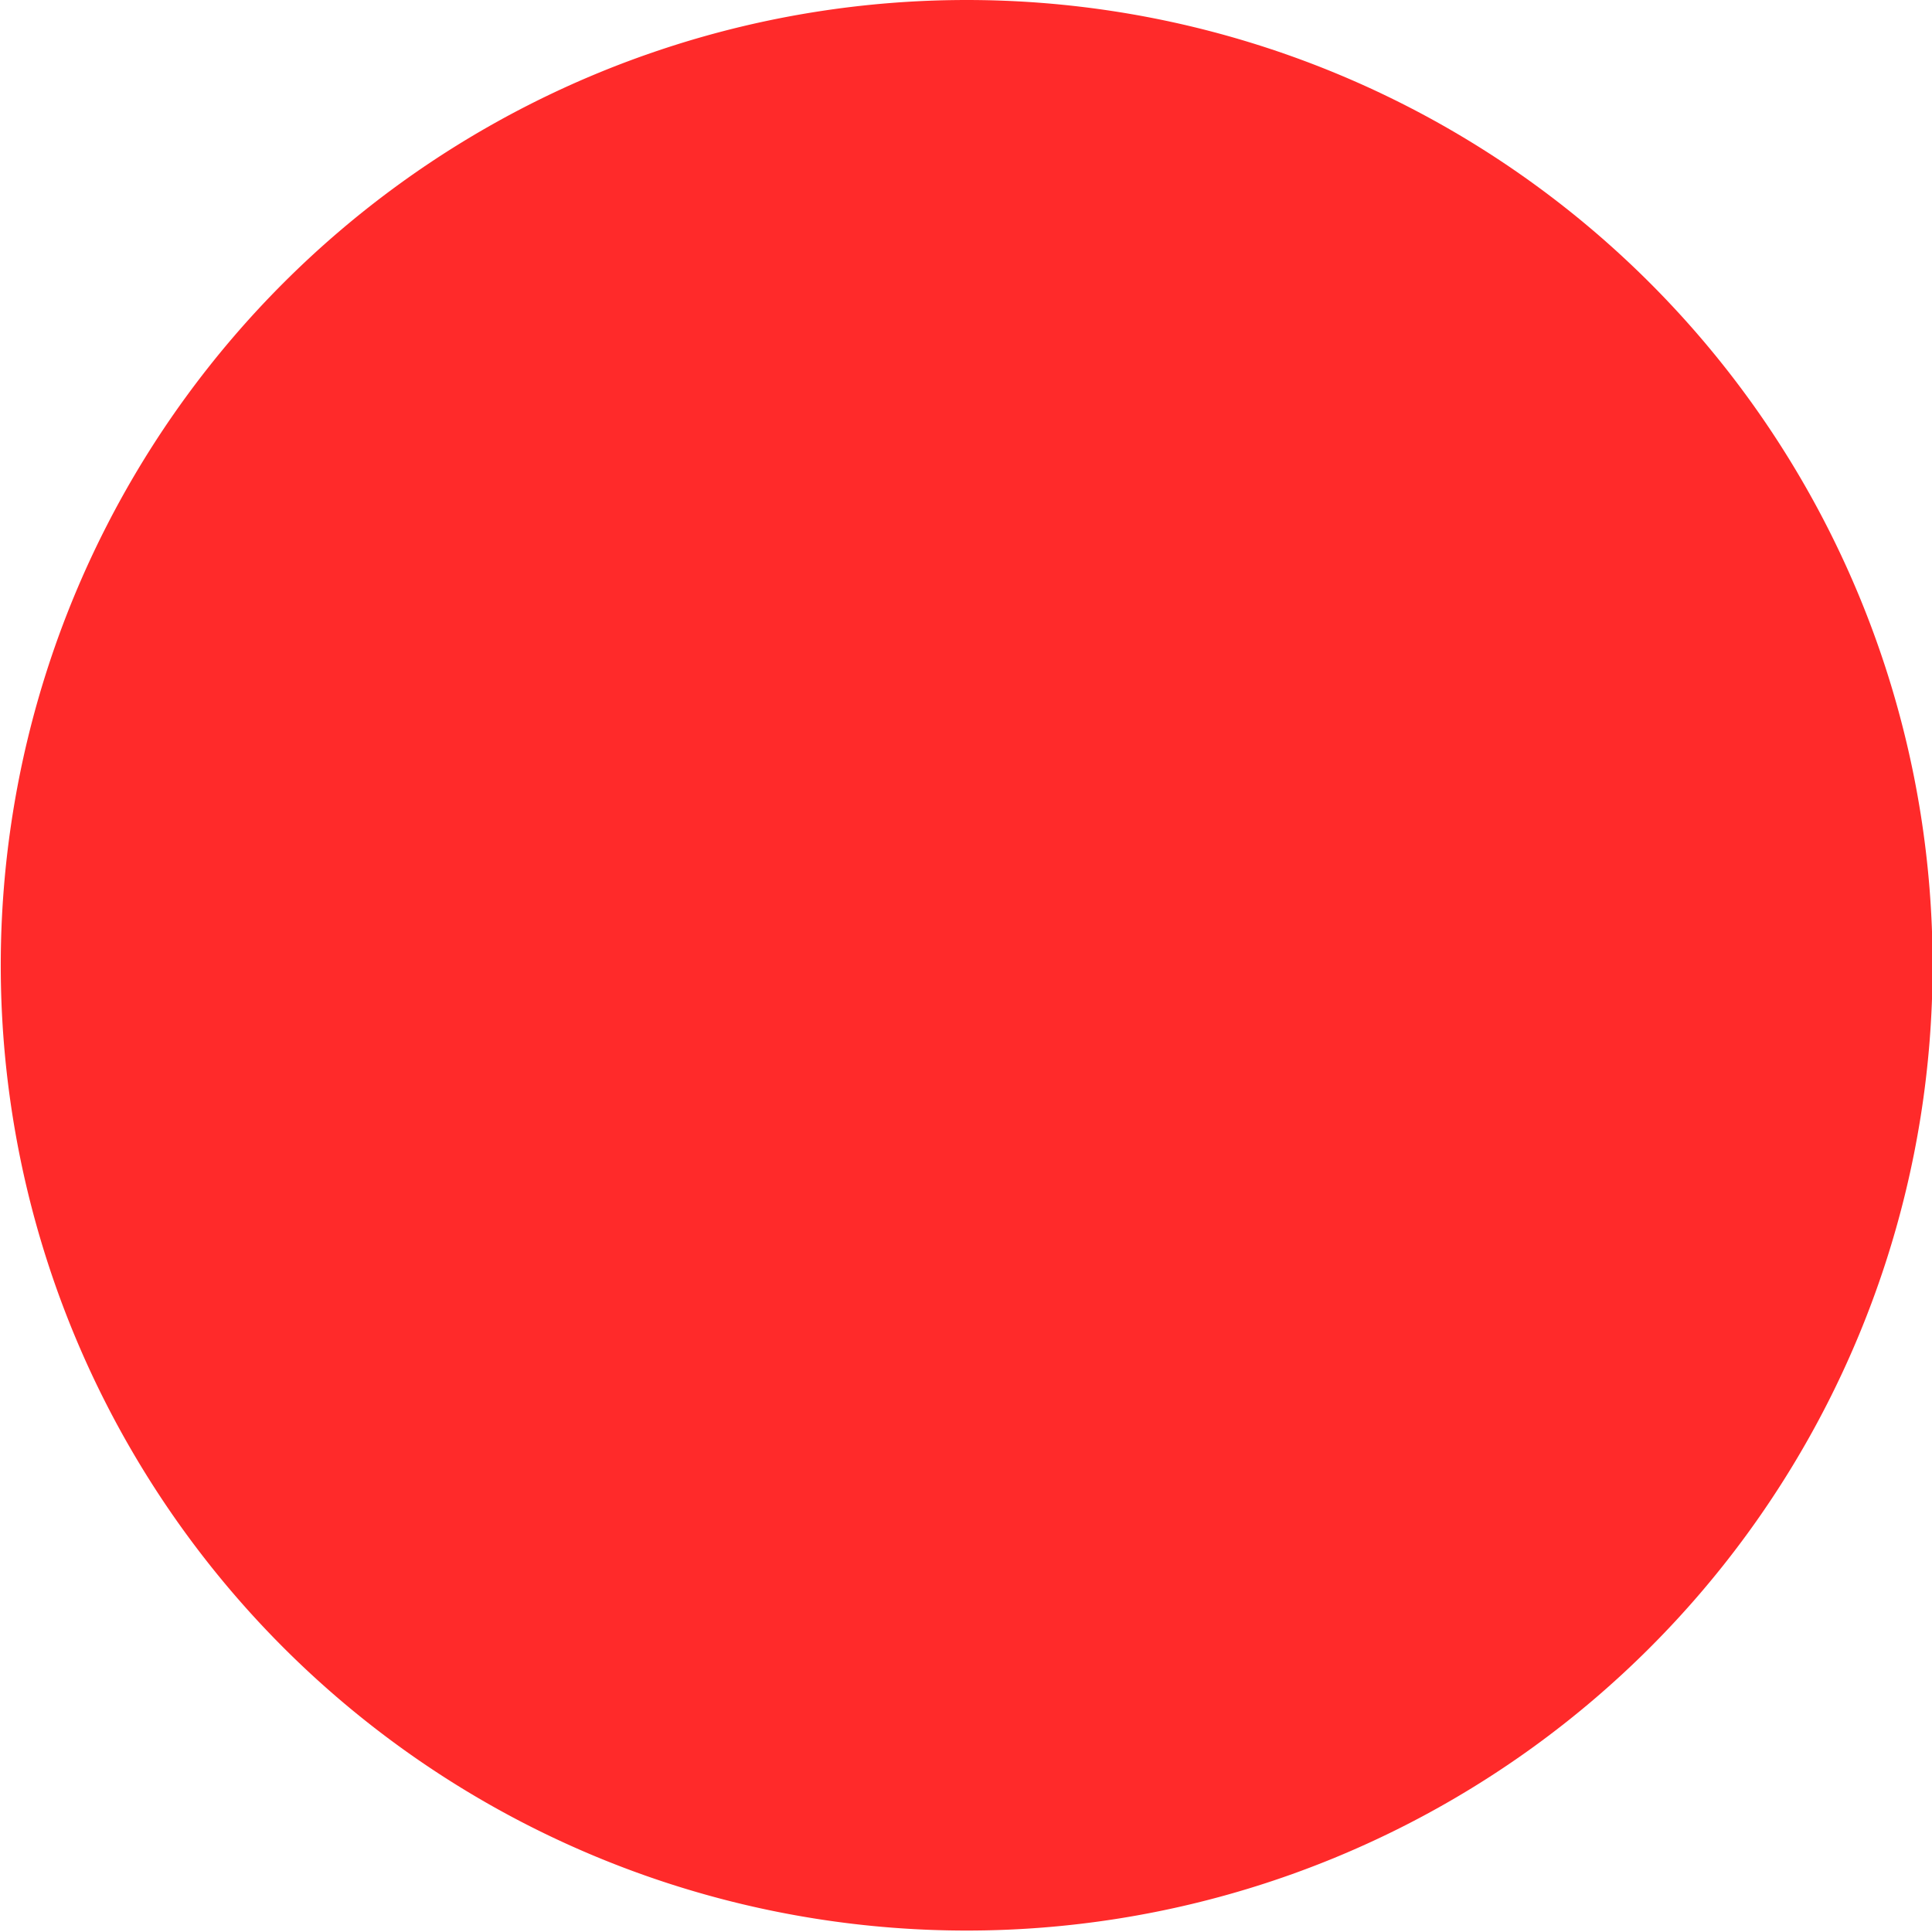 <?xml version="1.0" encoding="UTF-8" standalone="no"?>
<!-- Created with Inkscape (http://www.inkscape.org/) -->

<svg
   xmlns:dc="http://purl.org/dc/elements/1.1/"
   xmlns:cc="http://creativecommons.org/ns#"
   xmlns:rdf="http://www.w3.org/1999/02/22-rdf-syntax-ns#"
   xmlns:svg="http://www.w3.org/2000/svg"
   xmlns="http://www.w3.org/2000/svg"
   xmlns:sodipodi="http://sodipodi.sourceforge.net/DTD/sodipodi-0.dtd"
   xmlns:inkscape="http://www.inkscape.org/namespaces/inkscape"
   width="80"
   height="80"
   id="svg2"
   version="1.1"
   inkscape:version="0.48.4 r9939"
   sodipodi:docname="1.svg">
  <defs
     id="defs4" />
  <sodipodi:namedview
     id="base"
     pagecolor="#ffffff"
     bordercolor="#666666"
     borderopacity="1.0"
     inkscape:pageopacity="0.0"
     inkscape:pageshadow="2"
     inkscape:zoom="0.58122421"
     inkscape:cx="-42.931836"
     inkscape:cy="317.98059"
     inkscape:document-units="px"
     inkscape:current-layer="layer1"
     showgrid="false"
     inkscape:window-width="1600"
     inkscape:window-height="838"
     inkscape:window-x="-8"
     inkscape:window-y="-8"
     inkscape:window-maximized="1" />
  <g
     inkscape:label="Layer 1"
     inkscape:groupmode="layer"
     id="layer1"
     transform="translate(0,-972.362)">
    <path
       sodipodi:type="arc"
       style="fill:#ff2a2a;fill-opacity:1;stroke:none"
       id="path3014"
       sodipodi:cx="-590.13373"
       sodipodi:cy="82.987816"
       sodipodi:rx="70.540764"
       sodipodi:ry="83.444565"
       d="m -519.593,82.988 a 70.541,83.445 0 1 1 -141.082,0 70.541,83.445 0 1 1 141.082,0 z"
       transform="matrix(0.567,0,0,0.479,374.634,972.581)"
       inkscape:export-filename="C:\Users\CASA\Documents\Puzzle Line\img\red.png"
       inkscape:export-xdpi="90"
       inkscape:export-ydpi="90" />
  </g>
</svg>
